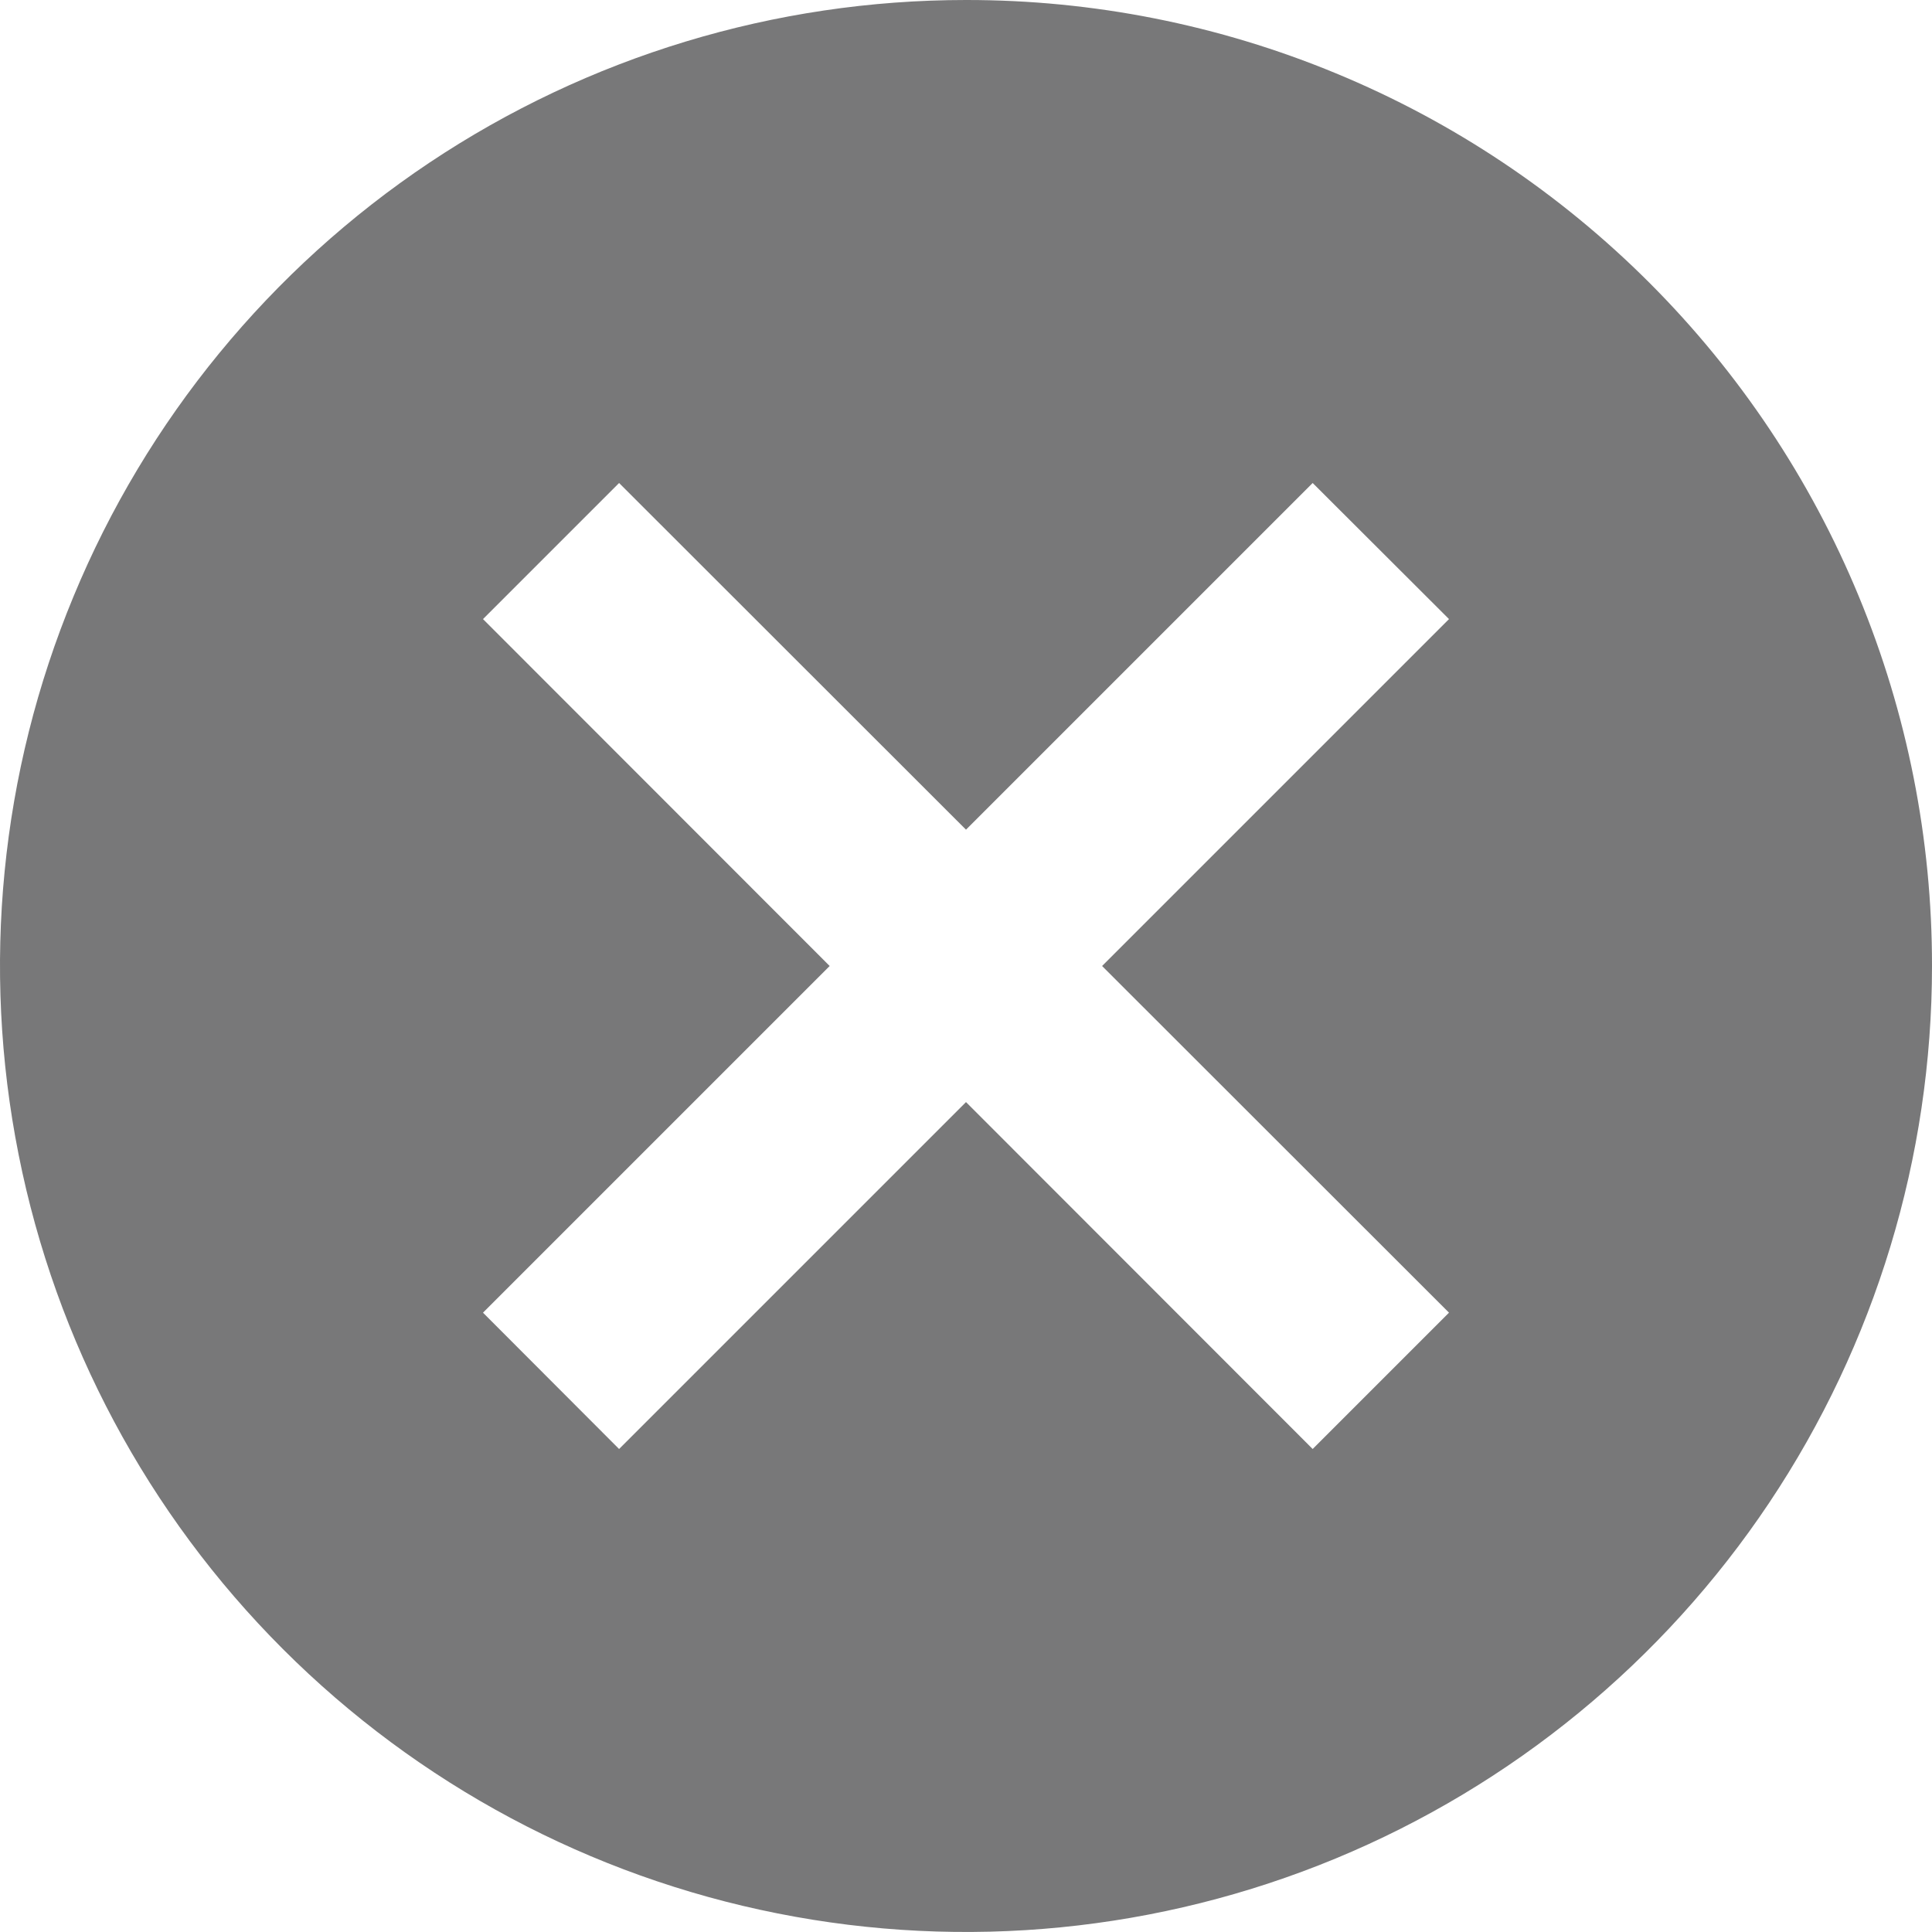 <svg width="16" height="16" viewBox="0 0 16 16" fill="none" xmlns="http://www.w3.org/2000/svg">
<path d="M8 4.00839e-06C6.418 4.00839e-06 4.871 0.469 3.555 1.348C2.24 2.227 1.214 3.477 0.609 4.939C0.003 6.4 -0.155 8.009 0.154 9.561C0.462 11.113 1.224 12.538 2.343 13.657C3.462 14.776 4.887 15.538 6.439 15.846C7.991 16.155 9.6 15.996 11.062 15.391C12.523 14.786 13.773 13.76 14.652 12.445C15.531 11.129 16 9.582 16 8C16.001 6.949 15.795 5.908 15.393 4.937C14.992 3.966 14.402 3.084 13.659 2.341C12.916 1.598 12.034 1.008 11.063 0.607C10.092 0.205 9.051 -0.001 8 4.00839e-06ZM12 10.871L10.871 12L8 9.127L5.127 12L4 10.871L6.871 8L4 5.127L5.127 4L8 6.871L10.871 4L12 5.127L9.127 8L12 10.871Z" fill="#787879"/>
</svg>
